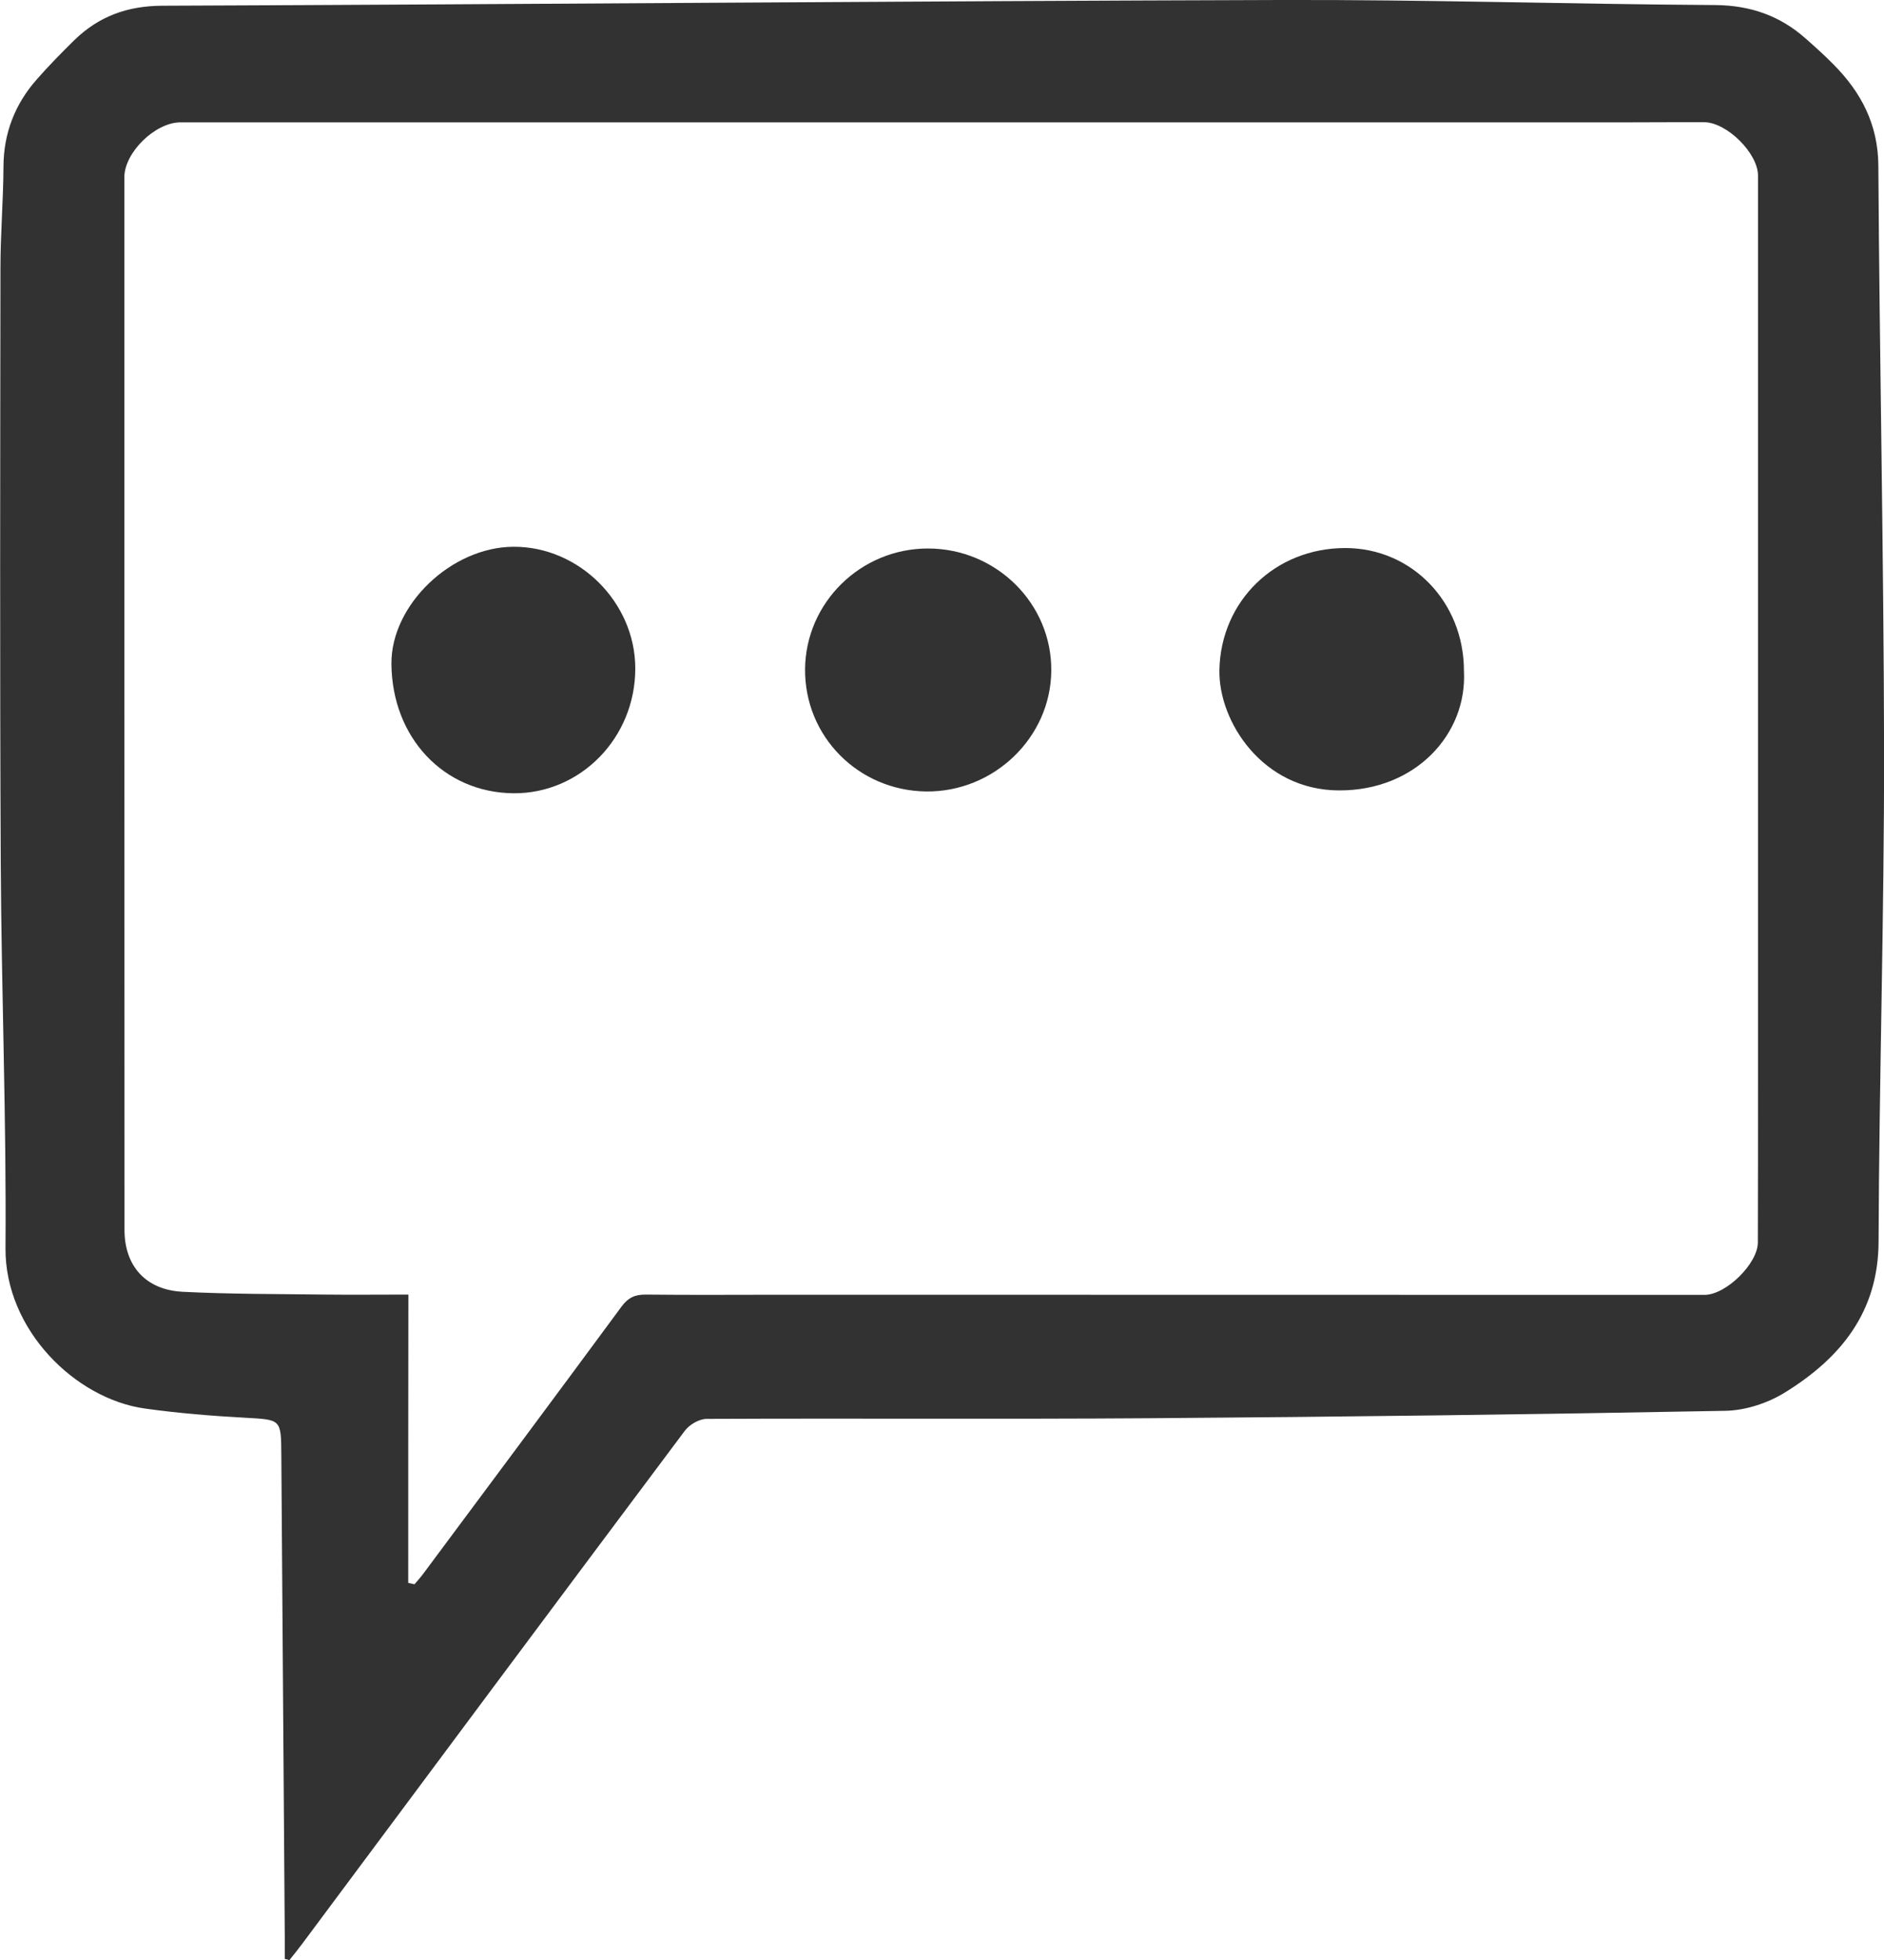<svg width="25" height="26" viewBox="0 0 25 26" fill="none" xmlns="http://www.w3.org/2000/svg">
<g clip-path="url(#clip0)">
<path d="M3.779 25.986C3.779 25.895 3.779 25.805 3.779 25.714C3.764 23.575 3.748 21.435 3.733 19.295C3.73 18.823 3.728 18.834 3.258 18.807C2.814 18.783 2.368 18.747 1.925 18.685C0.998 18.557 0.064 17.637 0.073 16.556C0.086 14.856 0.019 13.157 0.01 11.455C-0.003 8.821 0.003 6.186 0.006 3.552C0.006 3.105 0.044 2.657 0.046 2.212C0.048 1.769 0.196 1.384 0.489 1.052C0.648 0.871 0.817 0.699 0.989 0.53C1.311 0.218 1.688 0.078 2.153 0.076C7.096 0.057 12.039 0.014 16.981 -0C18.907 -0.006 20.832 0.055 22.76 0.067C23.228 0.071 23.619 0.209 23.958 0.509C24.085 0.621 24.211 0.734 24.33 0.855C24.699 1.227 24.921 1.652 24.925 2.196C24.941 4.79 24.997 7.384 25.001 9.979C25.003 12.142 24.936 14.305 24.928 16.469C24.925 17.402 24.428 18.013 23.685 18.472C23.456 18.614 23.156 18.712 22.887 18.715C20.352 18.763 17.815 18.795 15.279 18.813C13.311 18.827 11.344 18.813 9.376 18.822C9.278 18.822 9.148 18.898 9.087 18.98C7.392 21.243 5.703 23.512 4.014 25.78C3.958 25.856 3.898 25.929 3.84 26.002C3.82 25.994 3.799 25.991 3.779 25.986ZM5.417 20.998C5.444 21.004 5.473 21.011 5.5 21.016C5.54 20.968 5.582 20.924 5.618 20.874C6.496 19.695 7.374 18.517 8.247 17.333C8.333 17.216 8.422 17.172 8.568 17.173C9.17 17.18 9.772 17.175 10.373 17.175C14.455 17.175 18.536 17.177 22.618 17.177C22.903 17.177 23.324 16.764 23.326 16.483C23.328 15.774 23.328 15.062 23.328 14.353C23.328 10.345 23.328 6.337 23.328 2.329C23.328 2.031 22.912 1.621 22.612 1.621C22.296 1.62 21.978 1.623 21.662 1.623C15.239 1.623 8.818 1.623 2.395 1.623C2.059 1.623 1.65 2.024 1.65 2.352C1.65 7.006 1.65 11.661 1.652 16.315C1.652 16.792 1.932 17.111 2.424 17.136C3.056 17.168 3.69 17.165 4.324 17.173C4.673 17.177 5.02 17.173 5.419 17.173C5.417 18.465 5.417 19.732 5.417 20.998Z" fill="#323232"/>
<path d="M8.43 8.864C8.432 9.786 7.704 10.531 6.81 10.523C5.886 10.512 5.202 9.784 5.194 8.805C5.189 8.024 5.988 7.258 6.811 7.253C7.682 7.247 8.428 7.989 8.43 8.864Z" fill="#323232"/>
<path d="M19.426 8.903C19.47 9.736 18.785 10.489 17.769 10.485C16.756 10.483 16.167 9.572 16.181 8.885C16.201 7.973 16.917 7.27 17.852 7.27C18.736 7.27 19.428 7.989 19.426 8.903Z" fill="#323232"/>
<path d="M10.683 8.876C10.691 7.993 11.422 7.274 12.317 7.276C13.222 7.278 13.959 8.008 13.95 8.899C13.943 9.784 13.187 10.51 12.288 10.499C11.388 10.487 10.676 9.768 10.683 8.876Z" fill="#323232"/>
</g>
<defs>
<clipPath id="clip0">
<rect width="25" height="26" fill="white"/>
</clipPath>
</defs>
</svg>
